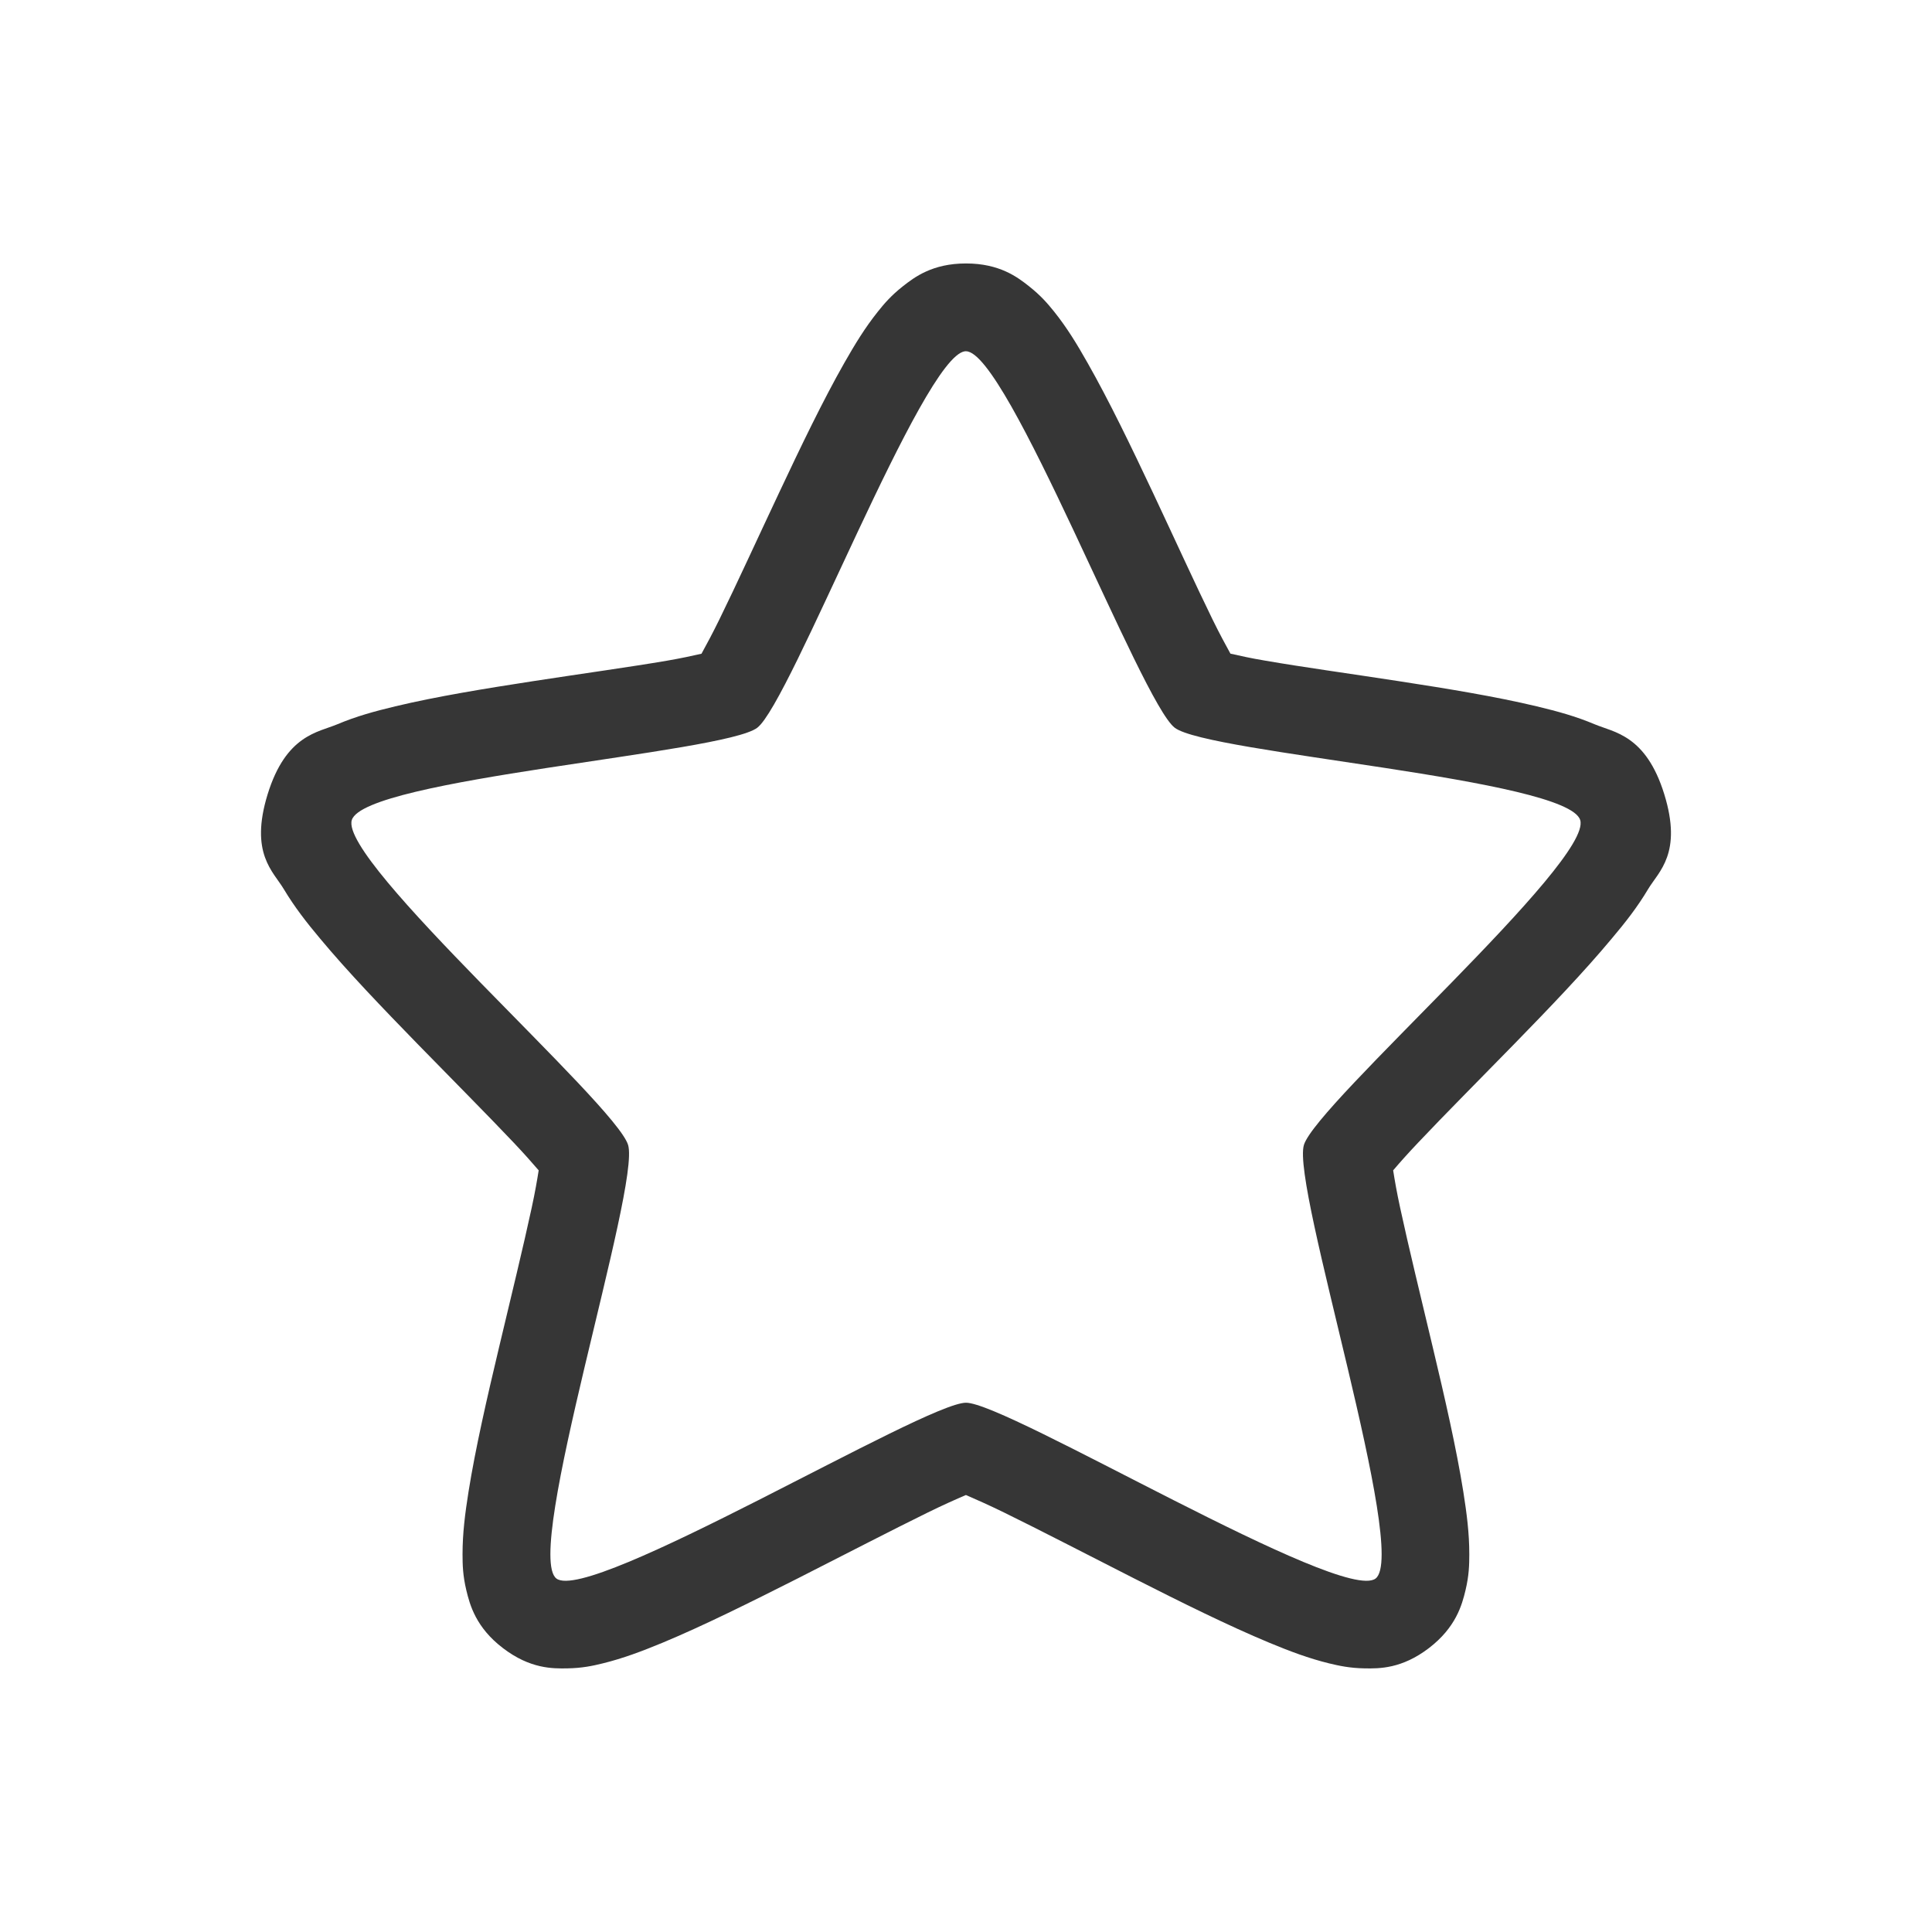<?xml version="1.0" encoding="UTF-8" standalone="no"?>
<svg
   width="22"
   height="22"
   version="1.1"
   viewBox="0 0 22 22"
   id="svg1"
   sodipodi:docname="xapp-favorites-app-symbolic.svg"
   inkscape:version="1.4.2 (ebf0e940d0, 2025-05-08)"
   xmlns:inkscape="http://www.inkscape.org/namespaces/inkscape"
   xmlns:sodipodi="http://sodipodi.sourceforge.net/DTD/sodipodi-0.dtd"
   xmlns="http://www.w3.org/2000/svg"
   xmlns:svg="http://www.w3.org/2000/svg">
  <sodipodi:namedview
     id="namedview1"
     pagecolor="#ffffff"
     bordercolor="#000000"
     borderopacity="0.25"
     inkscape:showpageshadow="2"
     inkscape:pageopacity="0.0"
     inkscape:pagecheckerboard="0"
     inkscape:deskcolor="#d1d1d1"
     inkscape:zoom="36.181818"
     inkscape:cx="10.986181"
     inkscape:cy="11"
     inkscape:window-width="1920"
     inkscape:window-height="1011"
     inkscape:window-x="0"
     inkscape:window-y="0"
     inkscape:window-maximized="1"
     inkscape:current-layer="svg1" />
  <defs
     id="defs1">
    <style
       id="current-color-scheme"
       type="text/css">
        .ColorScheme-Text { color:#363636; }
        .ColorScheme-NeutralText { color:#f67400; }
        .ColorScheme-PositiveText { color:#37c837; }
        .ColorScheme-NegativeText { color:#f44336; }
        .ColorScheme-Highlight { color:#3daee9; }
     </style>
  </defs>
  <path
     id="path1"
     style="fill:currentColor"
     class="ColorScheme-Text"
     d="m 11,3 c -0.382,0 -0.587,0.156 -0.719,0.26 -0.132,0.104 -0.212,0.197 -0.285,0.289 -0.147,0.184 -0.261,0.372 -0.383,0.586 -0.243,0.428 -0.493,0.948 -0.74,1.473 -0.247,0.524 -0.488,1.052 -0.682,1.447 -0.081,0.165 -0.147,0.287 -0.203,0.389 -0.106,0.024 -0.228,0.051 -0.396,0.08 C 7.176,7.595 6.626,7.671 6.074,7.756 5.522,7.841 4.97,7.931 4.502,8.043 4.268,8.099 4.058,8.156 3.84,8.248 3.621,8.34 3.257,8.368 3.048,9.043 2.84,9.718 3.112,9.923 3.232,10.125 c 0.121,0.202 0.257,0.377 0.414,0.564 0.313,0.376 0.709,0.788 1.107,1.197 0.399,0.409 0.8,0.812 1.098,1.127 0.122,0.129 0.209,0.228 0.283,0.314 -0.018,0.114 -0.041,0.248 -0.08,0.428 -0.094,0.437 -0.234,1.01 -0.371,1.586 -0.137,0.576 -0.269,1.151 -0.348,1.646 -0.039,0.247 -0.068,0.471 -0.068,0.711 6.84e-5,0.12 0.003,0.243 0.043,0.41 0.04,0.167 0.109,0.425 0.418,0.66 0.309,0.236 0.565,0.233 0.732,0.23 0.168,-0.003 0.288,-0.028 0.404,-0.057 0.232,-0.057 0.443,-0.137 0.678,-0.234 0.469,-0.195 1.006,-0.463 1.543,-0.734 0.536,-0.272 1.07,-0.549 1.48,-0.75 0.179,-0.088 0.32,-0.15 0.434,-0.199 0.113,0.049 0.254,0.111 0.434,0.199 0.411,0.201 0.944,0.478 1.48,0.75 0.536,0.272 1.074,0.539 1.543,0.734 0.234,0.097 0.446,0.177 0.678,0.234 0.116,0.028 0.237,0.054 0.404,0.057 0.168,0.003 0.424,0.005 0.732,-0.23 0.309,-0.236 0.378,-0.493 0.418,-0.66 0.04,-0.167 0.043,-0.29 0.043,-0.41 1.37e-4,-0.24 -0.029,-0.463 -0.068,-0.711 -0.079,-0.495 -0.211,-1.071 -0.348,-1.646 -0.137,-0.576 -0.277,-1.149 -0.371,-1.586 -0.039,-0.18 -0.062,-0.313 -0.08,-0.428 0.074,-0.087 0.161,-0.185 0.283,-0.314 0.297,-0.315 0.699,-0.718 1.098,-1.127 0.399,-0.409 0.794,-0.821 1.107,-1.197 C 18.51,10.502 18.647,10.327 18.767,10.125 18.888,9.923 19.16,9.718 18.951,9.043 18.742,8.368 18.378,8.34 18.16,8.248 17.942,8.156 17.732,8.099 17.498,8.043 17.03,7.931 16.478,7.841 15.925,7.756 15.373,7.671 14.823,7.595 14.408,7.523 14.239,7.495 14.118,7.467 14.011,7.443 13.955,7.341 13.889,7.22 13.808,7.055 13.614,6.659 13.374,6.132 13.127,5.607 12.88,5.083 12.629,4.563 12.386,4.135 12.265,3.921 12.151,3.733 12.004,3.549 11.93,3.457 11.85,3.364 11.718,3.26 11.587,3.156 11.382,3 11,3 Z m -0.012,1 c 0.004,-4.845e-4 0.008,4e-7 0.012,0 0.472,5.68e-5 1.995,3.996 2.377,4.287 0.382,0.292 4.471,0.579 4.617,1.051 0.146,0.472 -3,3.227 -3.146,3.699 -0.146,0.472 1.199,4.646 0.816,4.938 -0.382,0.292 -4.192,-2.002 -4.664,-2.002 -0.472,0 -4.282,2.294 -4.664,2.002 -0.382,-0.292 0.962,-4.466 0.816,-4.938 C 7.006,12.565 3.86,9.81 4.006,9.338 4.152,8.866 8.241,8.579 8.623,8.287 9.002,7.998 10.503,4.062 10.988,4 Z" />
</svg>
